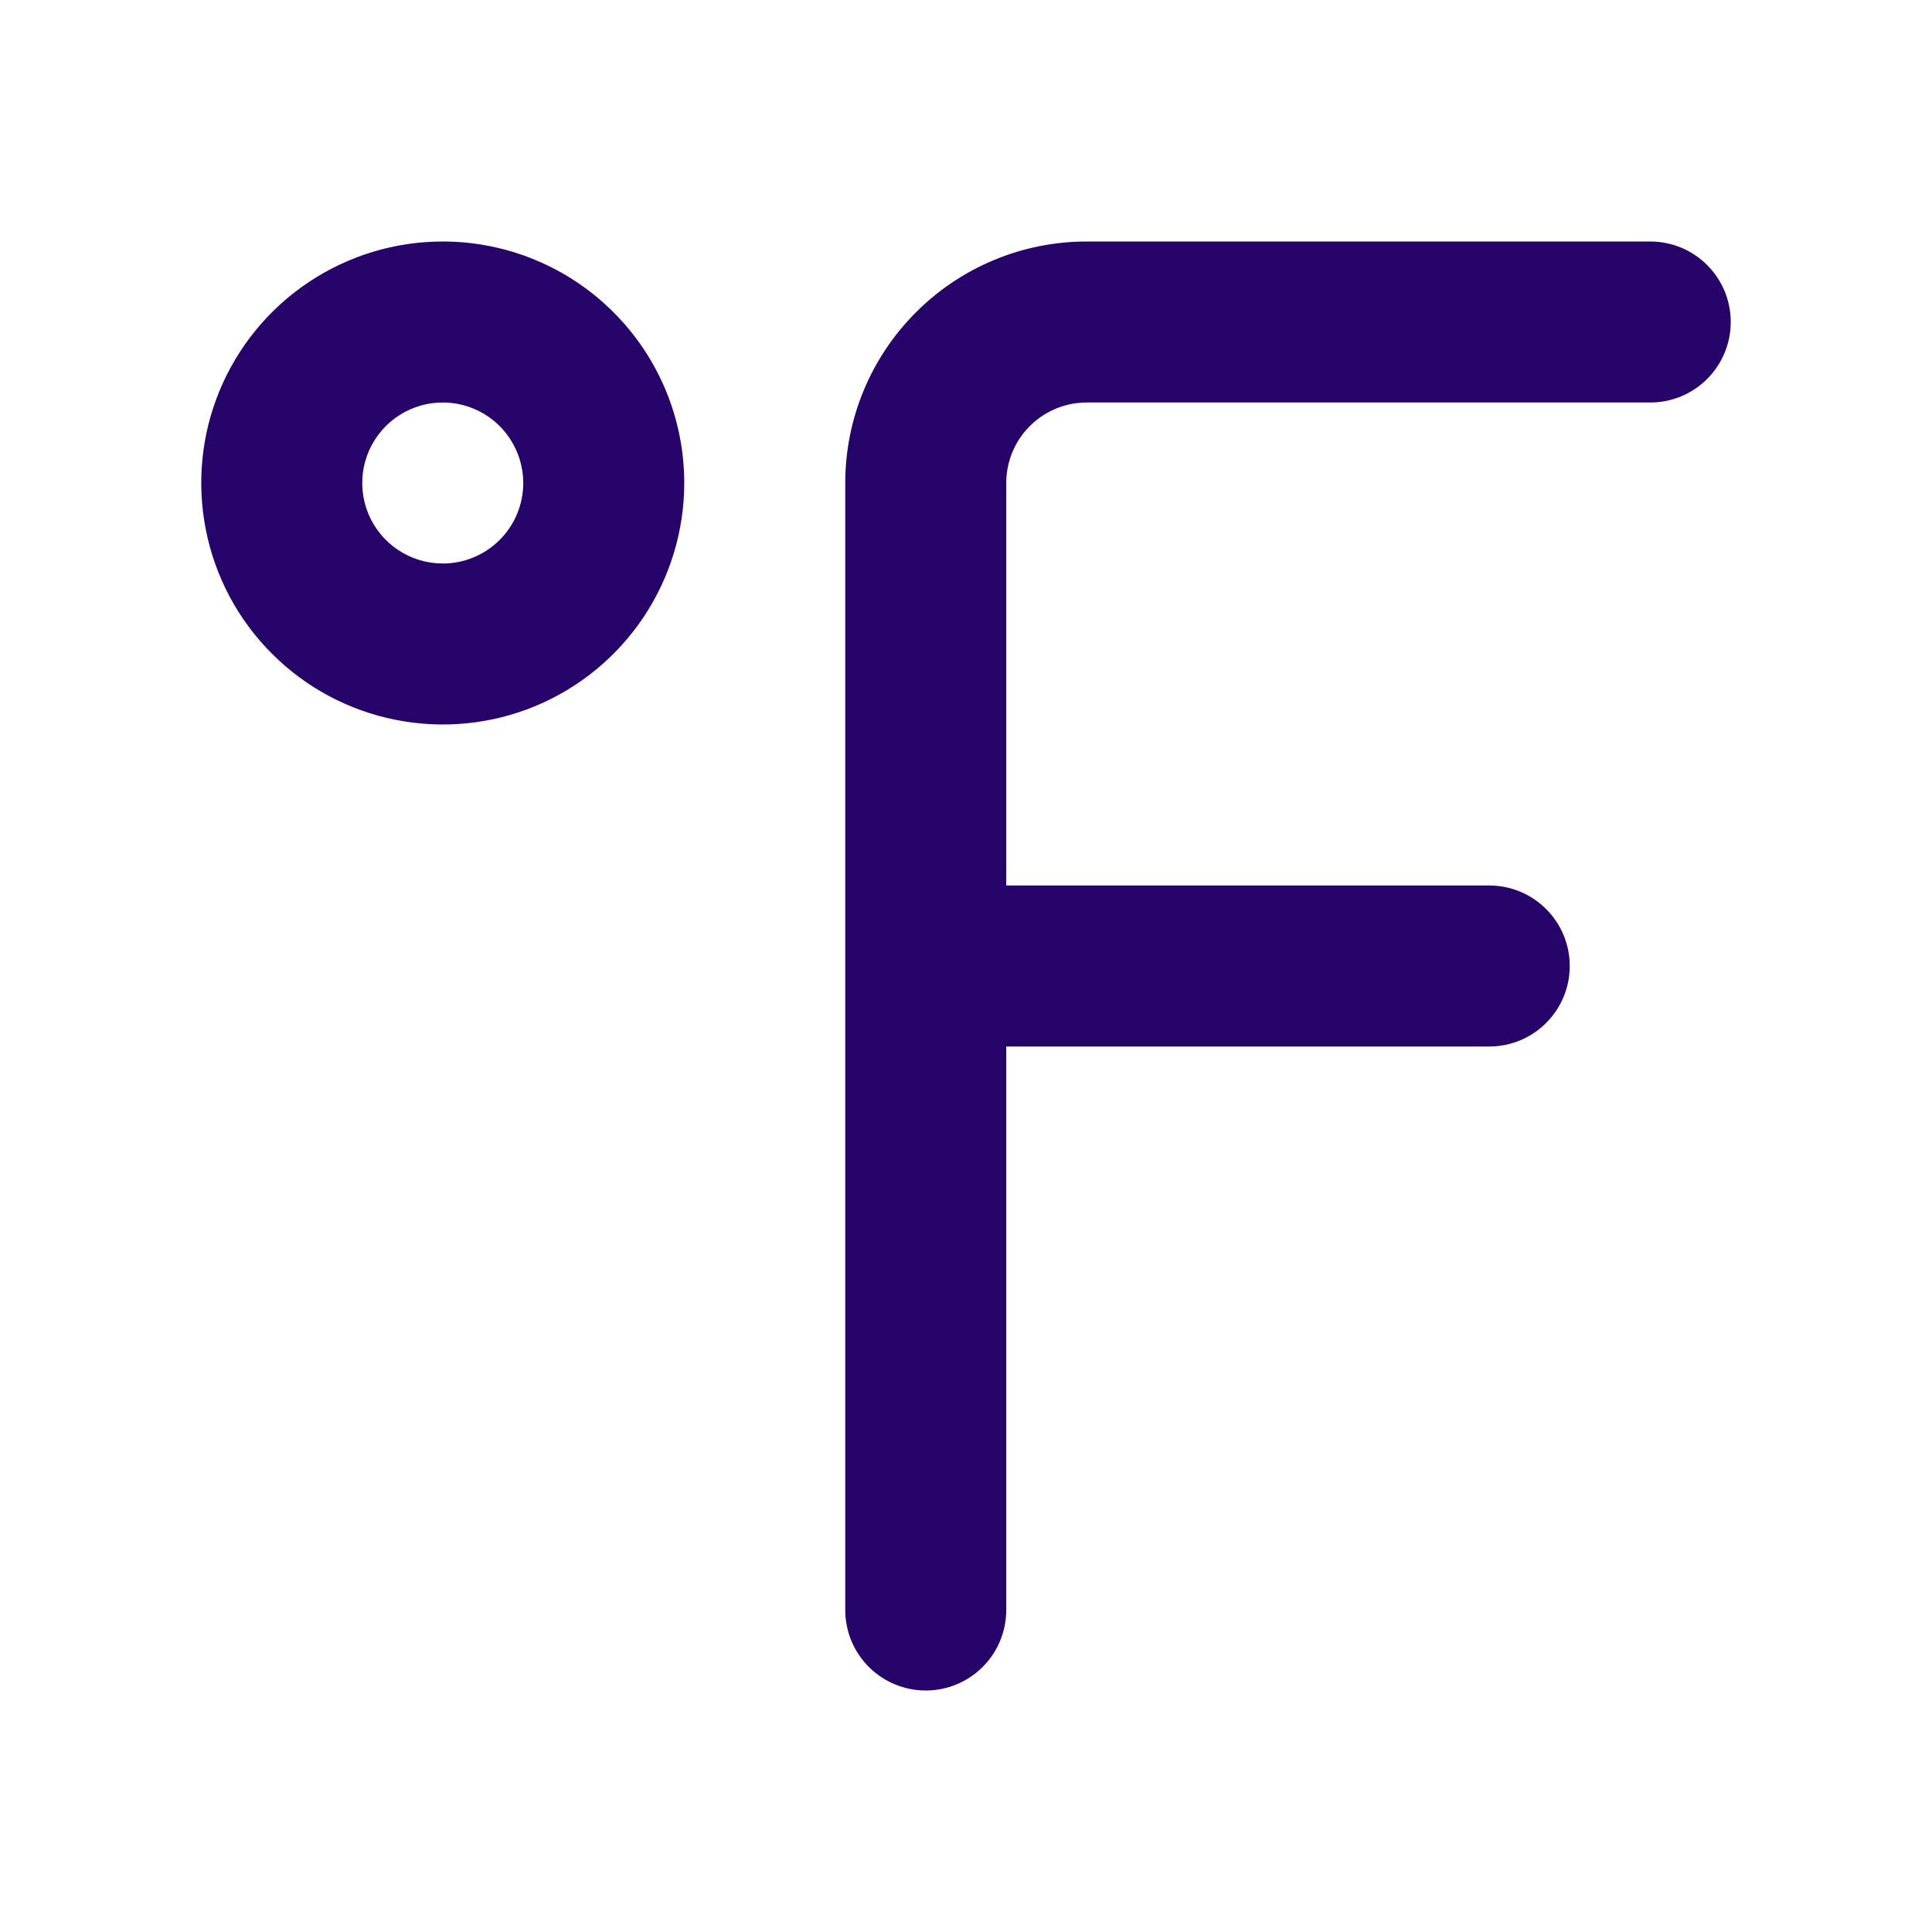 <svg width="24" height="24" viewBox="0 0 24 24" fill="none" xmlns="http://www.w3.org/2000/svg">
<path d="M20.5 3H13.5C12.704 3 11.941 3.316 11.379 3.879C10.816 4.441 10.5 5.204 10.5 6V20C10.5 20.265 10.605 20.52 10.793 20.707C10.98 20.895 11.235 21 11.5 21C11.765 21 12.02 20.895 12.207 20.707C12.395 20.52 12.5 20.265 12.5 20V13H18.5C18.765 13 19.02 12.895 19.207 12.707C19.395 12.52 19.5 12.265 19.5 12C19.5 11.735 19.395 11.48 19.207 11.293C19.02 11.105 18.765 11 18.5 11H12.5V6C12.5 5.735 12.605 5.48 12.793 5.293C12.98 5.105 13.235 5 13.5 5H20.5C20.765 5 21.02 4.895 21.207 4.707C21.395 4.52 21.5 4.265 21.5 4C21.5 3.735 21.395 3.48 21.207 3.293C21.02 3.105 20.765 3 20.5 3ZM5.5 3C4.907 3 4.327 3.176 3.833 3.506C3.34 3.835 2.955 4.304 2.728 4.852C2.501 5.4 2.442 6.003 2.558 6.585C2.673 7.167 2.959 7.702 3.379 8.121C3.798 8.541 4.333 8.827 4.915 8.942C5.497 9.058 6.1 8.999 6.648 8.772C7.196 8.545 7.665 8.16 7.994 7.667C8.324 7.173 8.5 6.593 8.5 6C8.5 5.204 8.184 4.441 7.621 3.879C7.059 3.316 6.296 3 5.5 3ZM5.5 7C5.302 7 5.109 6.941 4.944 6.831C4.78 6.722 4.652 6.565 4.576 6.383C4.5 6.2 4.481 5.999 4.519 5.805C4.558 5.611 4.653 5.433 4.793 5.293C4.933 5.153 5.111 5.058 5.305 5.019C5.499 4.981 5.7 5 5.883 5.076C6.065 5.152 6.222 5.28 6.331 5.444C6.441 5.609 6.5 5.802 6.5 6C6.5 6.265 6.395 6.52 6.207 6.707C6.02 6.895 5.765 7 5.5 7Z" fill="#27046A"/>
</svg>
